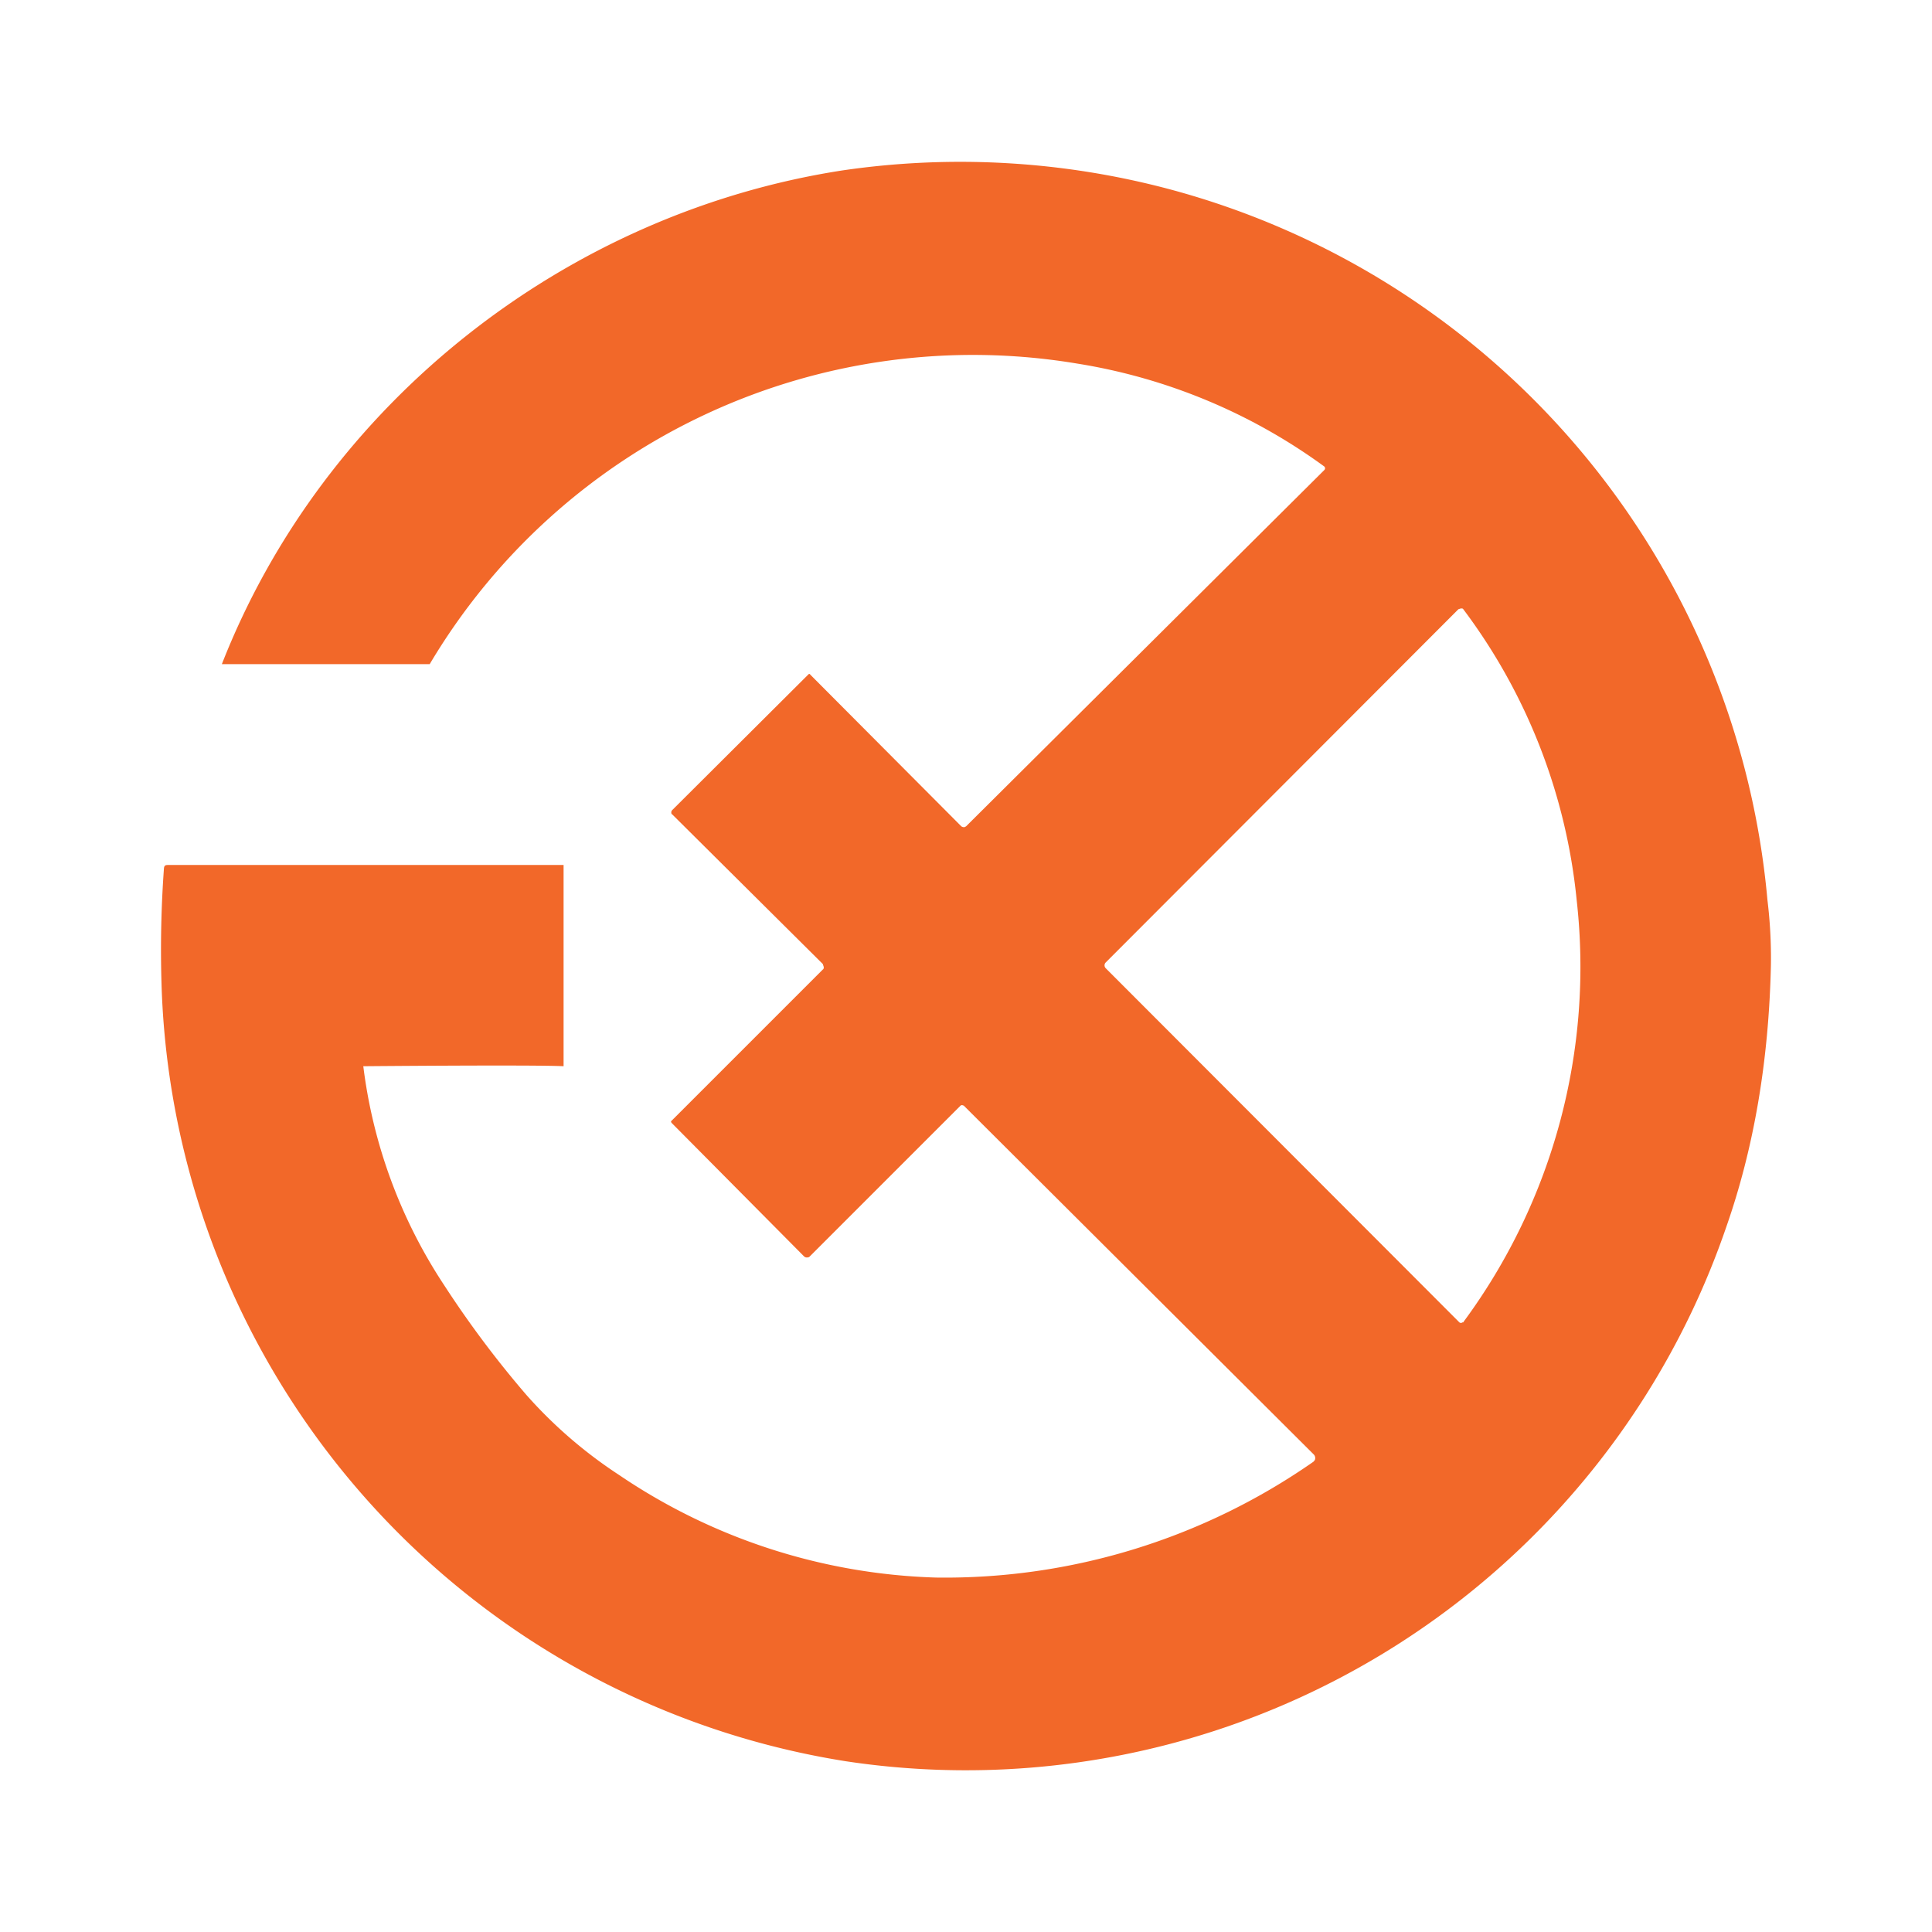 <svg xmlns="http://www.w3.org/2000/svg" xmlns:xlink="http://www.w3.org/1999/xlink" width="24" height="24" viewBox="0 0 24 24"><path fill="#F26829" fill-rule="evenodd" d="M5.513 15.958a6.35 6.35 0 0 1-1-2.713s2.12-.019 2.488 0v-2.5H2.1c-.038 0-.057 0-.063.037a14 14 0 0 0-.031 1.425a10.08 10.08 0 0 0 8.502 9.672a9.984 9.984 0 0 0 10.935-6.633q.517-1.474.556-3.258q.006-.405-.043-.806a10.07 10.07 0 0 0-7.43-8.832a10.1 10.1 0 0 0-4.061-.233c-3.439.531-6.44 2.894-7.709 6.133h2.582a7.85 7.85 0 0 1 8.046-3.733a7.1 7.1 0 0 1 3.064 1.276q.009.006.012.018v.013l-.006.012l-4.451 4.427l-.015.01a.05.05 0 0 1-.048-.01L10.065 8.38l-.003-.005l-.005-.003h-.006l-.005.002l-1.694 1.688a.04.04 0 0 0-.013.03c0 .007 0 .02.013.026l1.869 1.857l.012.037c0 .013 0 .025-.012.032L8.345 13.92q-.018.011 0 .031l1.644 1.657l.015.01l.017.003l.02-.002a.04.04 0 0 0 .017-.01l1.876-1.876a.03.03 0 0 1 .031 0h.006l4.346 4.332a.064.064 0 0 1 .016.073l-.017.02a8 8 0 0 1-4.688 1.439a7.4 7.4 0 0 1-3.94-1.276a5.7 5.7 0 0 1-1.15-.994q-.559-.65-1.025-1.369m12.667.463a7.42 7.42 0 0 0 1.406-5.24a7.2 7.2 0 0 0-1.413-3.619a.05.05 0 0 0-.037 0l-.019.006l-4.383 4.39a.05.05 0 0 0-.013.033a.05.05 0 0 0 .013.035l4.395 4.401a.03.03 0 0 0 .038 0h.012z" clip-rule="evenodd"/></svg>